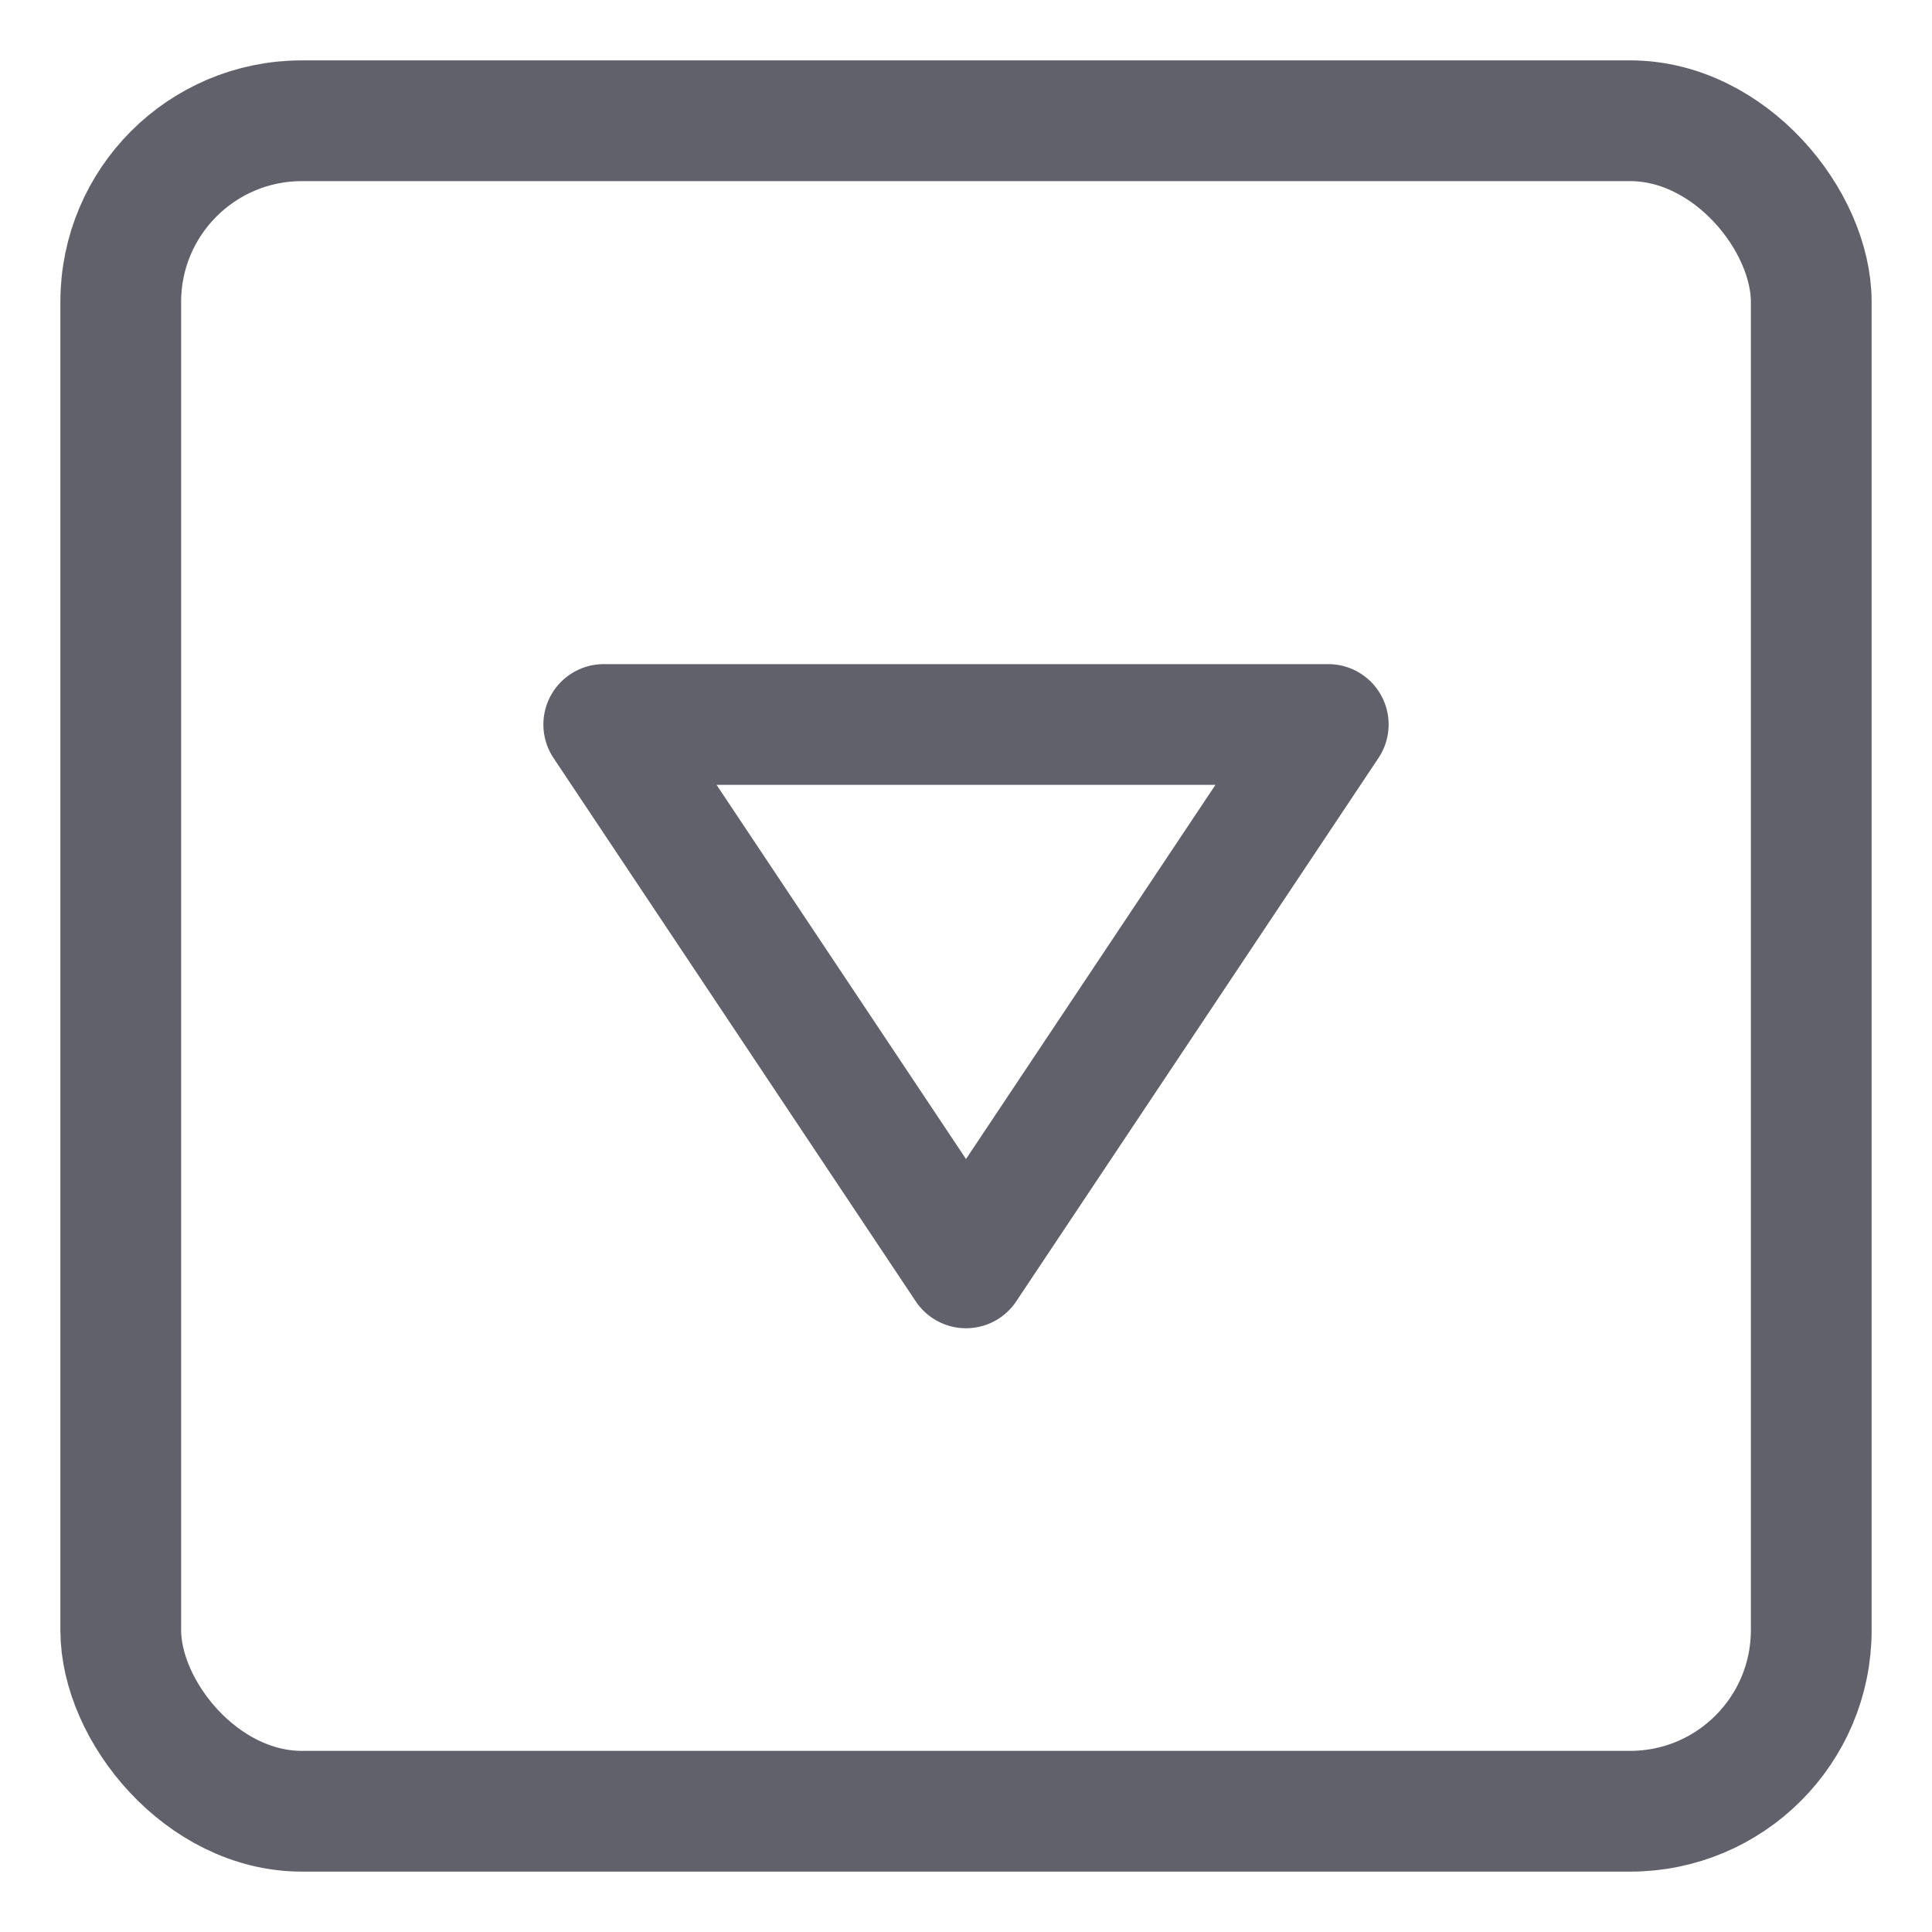 <svg xmlns="http://www.w3.org/2000/svg" height="24" width="24" viewBox="0 0 32 32"><g stroke-linecap="round" fill="#61616b" stroke-linejoin="round" class="nc-icon-wrapper"><rect x="2" y="2" width="28" height="28" rx="3" fill="none" stroke="#61616b" stroke-width="2"></rect><polygon data-color="color-2" points="22 12 10 12 16 21 22 12" fill="none" stroke="#61616b" stroke-width="2"></polygon></g></svg>